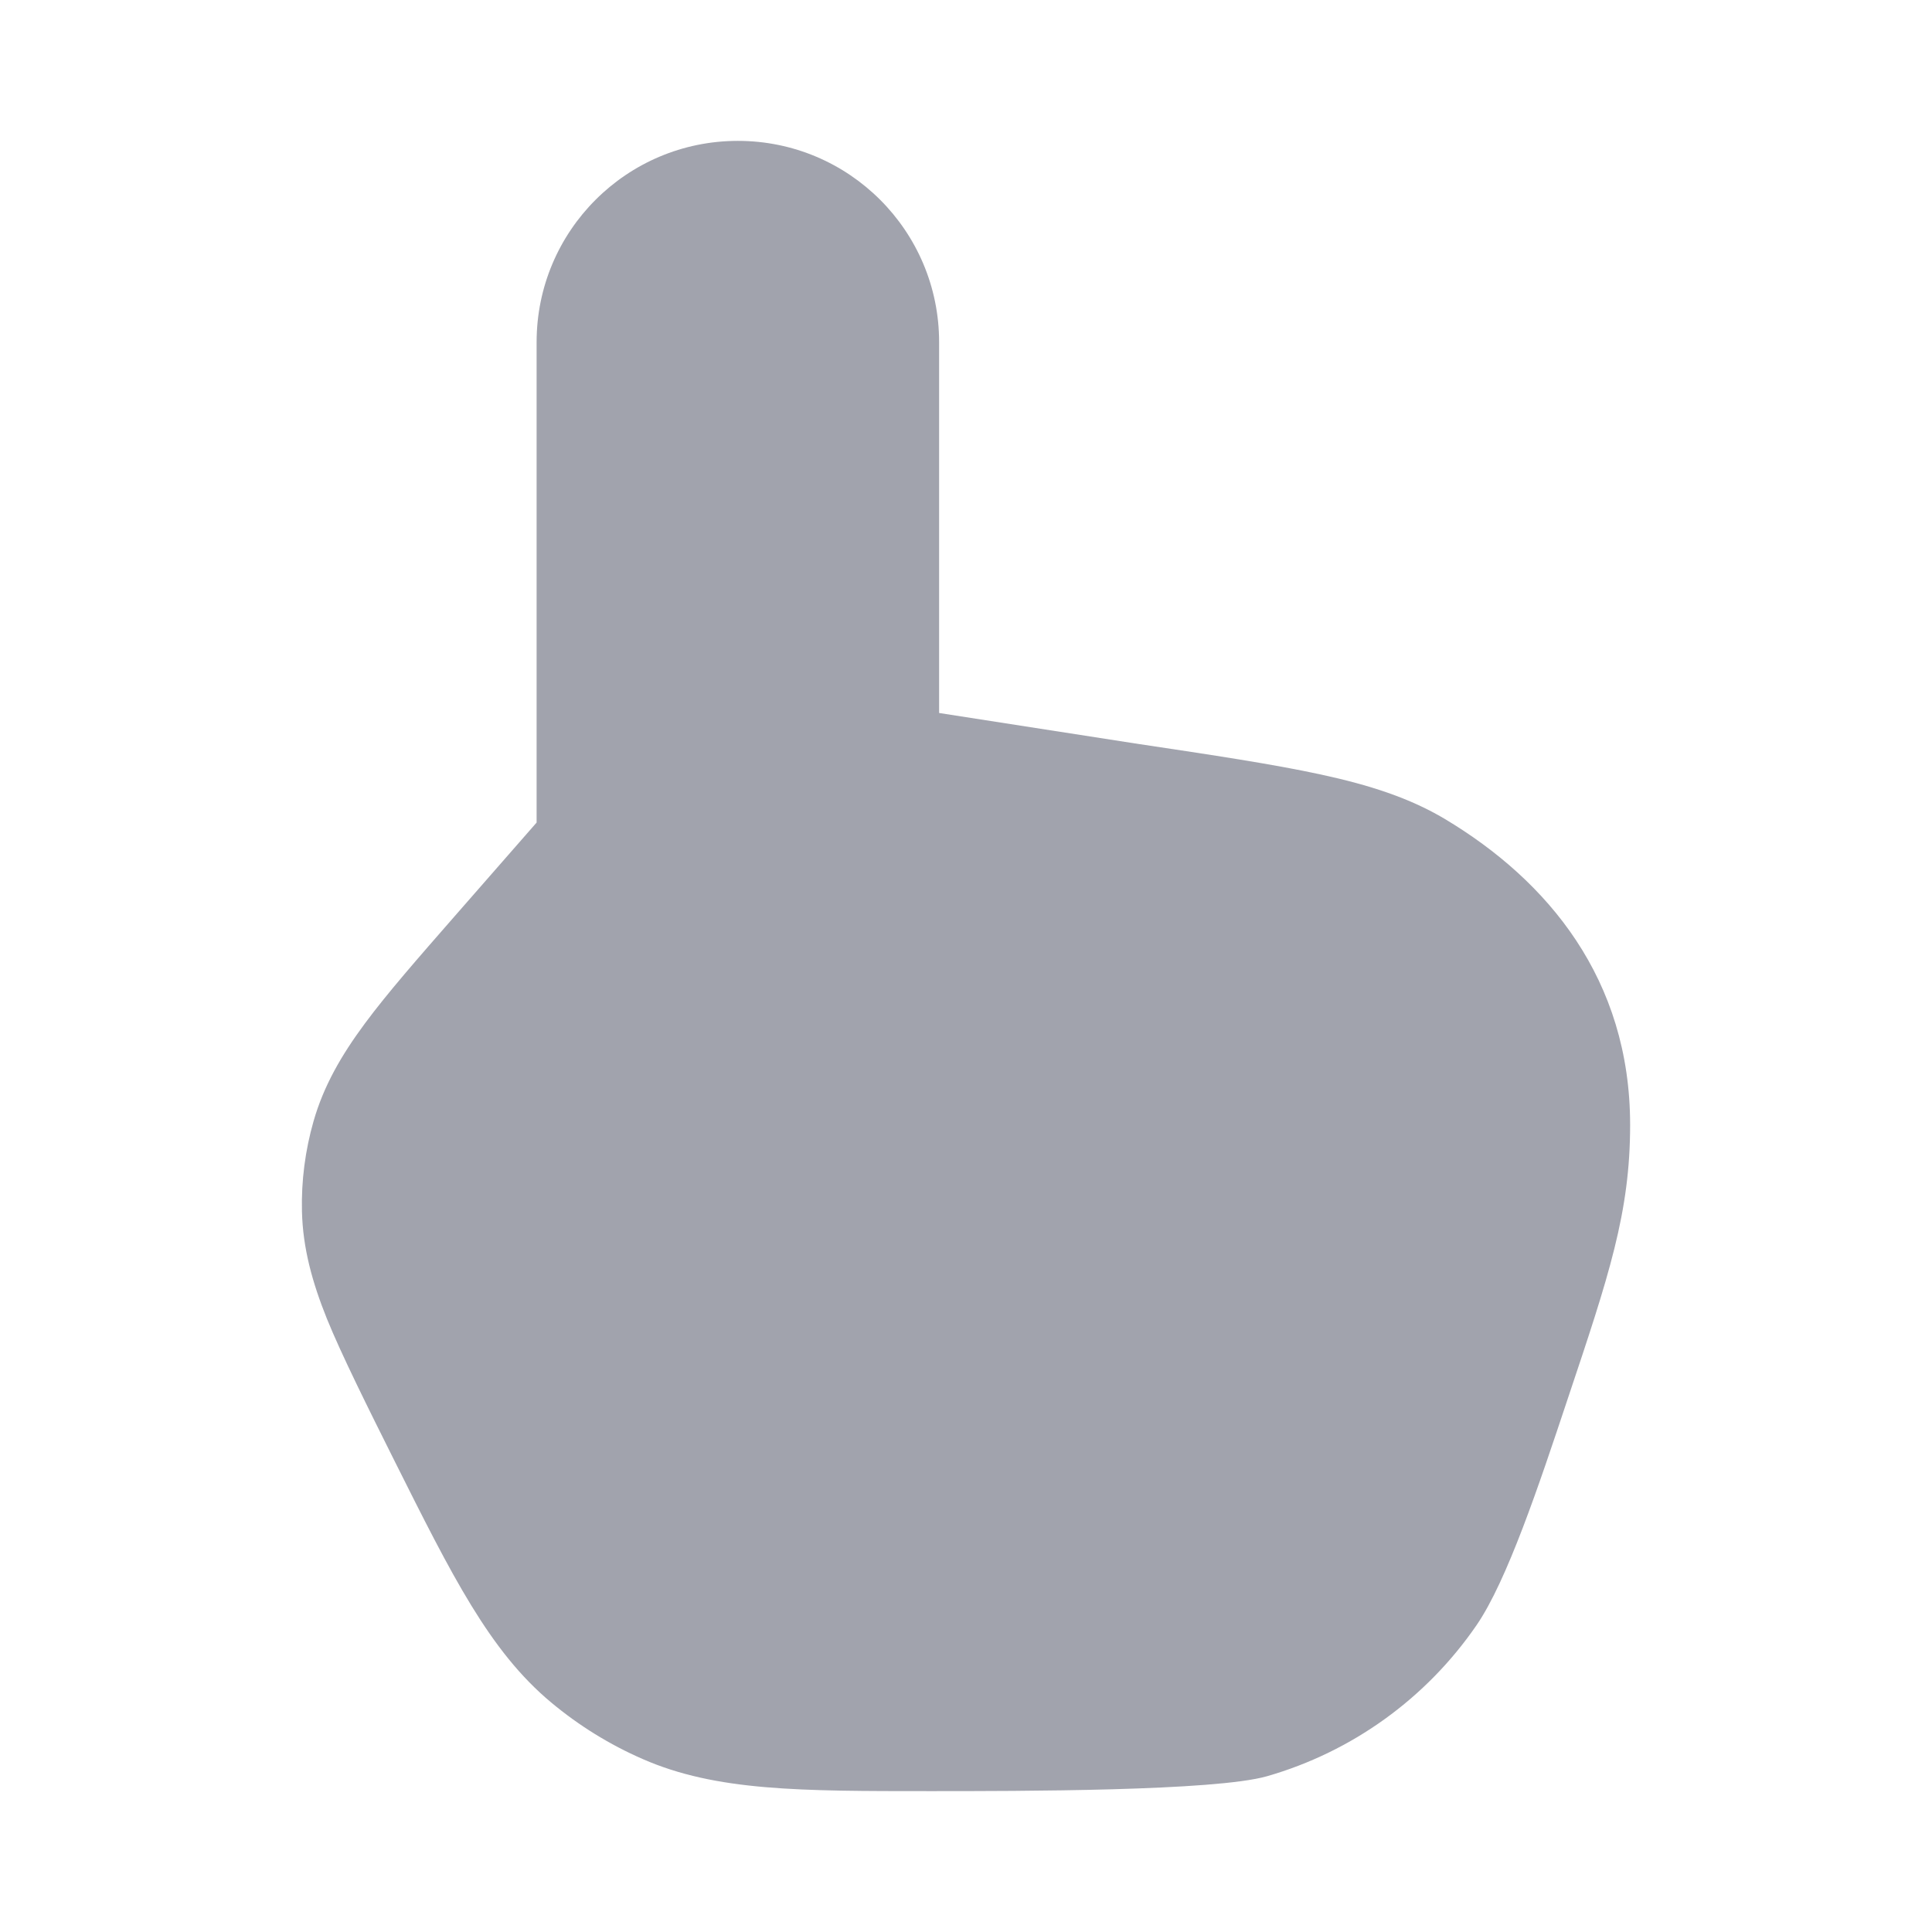 <svg width="24" height="24" viewBox="0 0 24 24" fill="none" xmlns="http://www.w3.org/2000/svg">
<path opacity="0.4" d="M6.666 10.218V4.25C6.666 2.869 7.785 1.75 9.166 1.75C10.547 1.75 11.666 2.869 11.666 4.25V8.857L14.104 9.236L14.108 9.236L14.131 9.24C15.073 9.381 15.816 9.493 16.407 9.621C17.008 9.751 17.509 9.911 17.951 10.175C19.228 10.94 20.25 12.163 20.25 13.974C20.25 15.061 19.988 15.845 19.473 17.382L19.473 17.382C19.119 18.445 18.722 19.636 18.342 20.189C17.718 21.097 16.798 21.761 15.739 22.065C15.094 22.25 12.674 22.25 11.554 22.25C9.939 22.25 8.897 22.251 7.985 21.852C7.574 21.673 7.191 21.436 6.846 21.148C6.082 20.511 5.617 19.579 4.894 18.134C4.582 17.51 4.237 16.818 4.061 16.382C3.879 15.929 3.762 15.506 3.751 15.048C3.742 14.669 3.791 14.292 3.895 13.928C4.021 13.488 4.241 13.108 4.532 12.715C4.811 12.338 5.186 11.91 5.645 11.385L6.666 10.218Z" fill="#141B34"/>
</svg>
